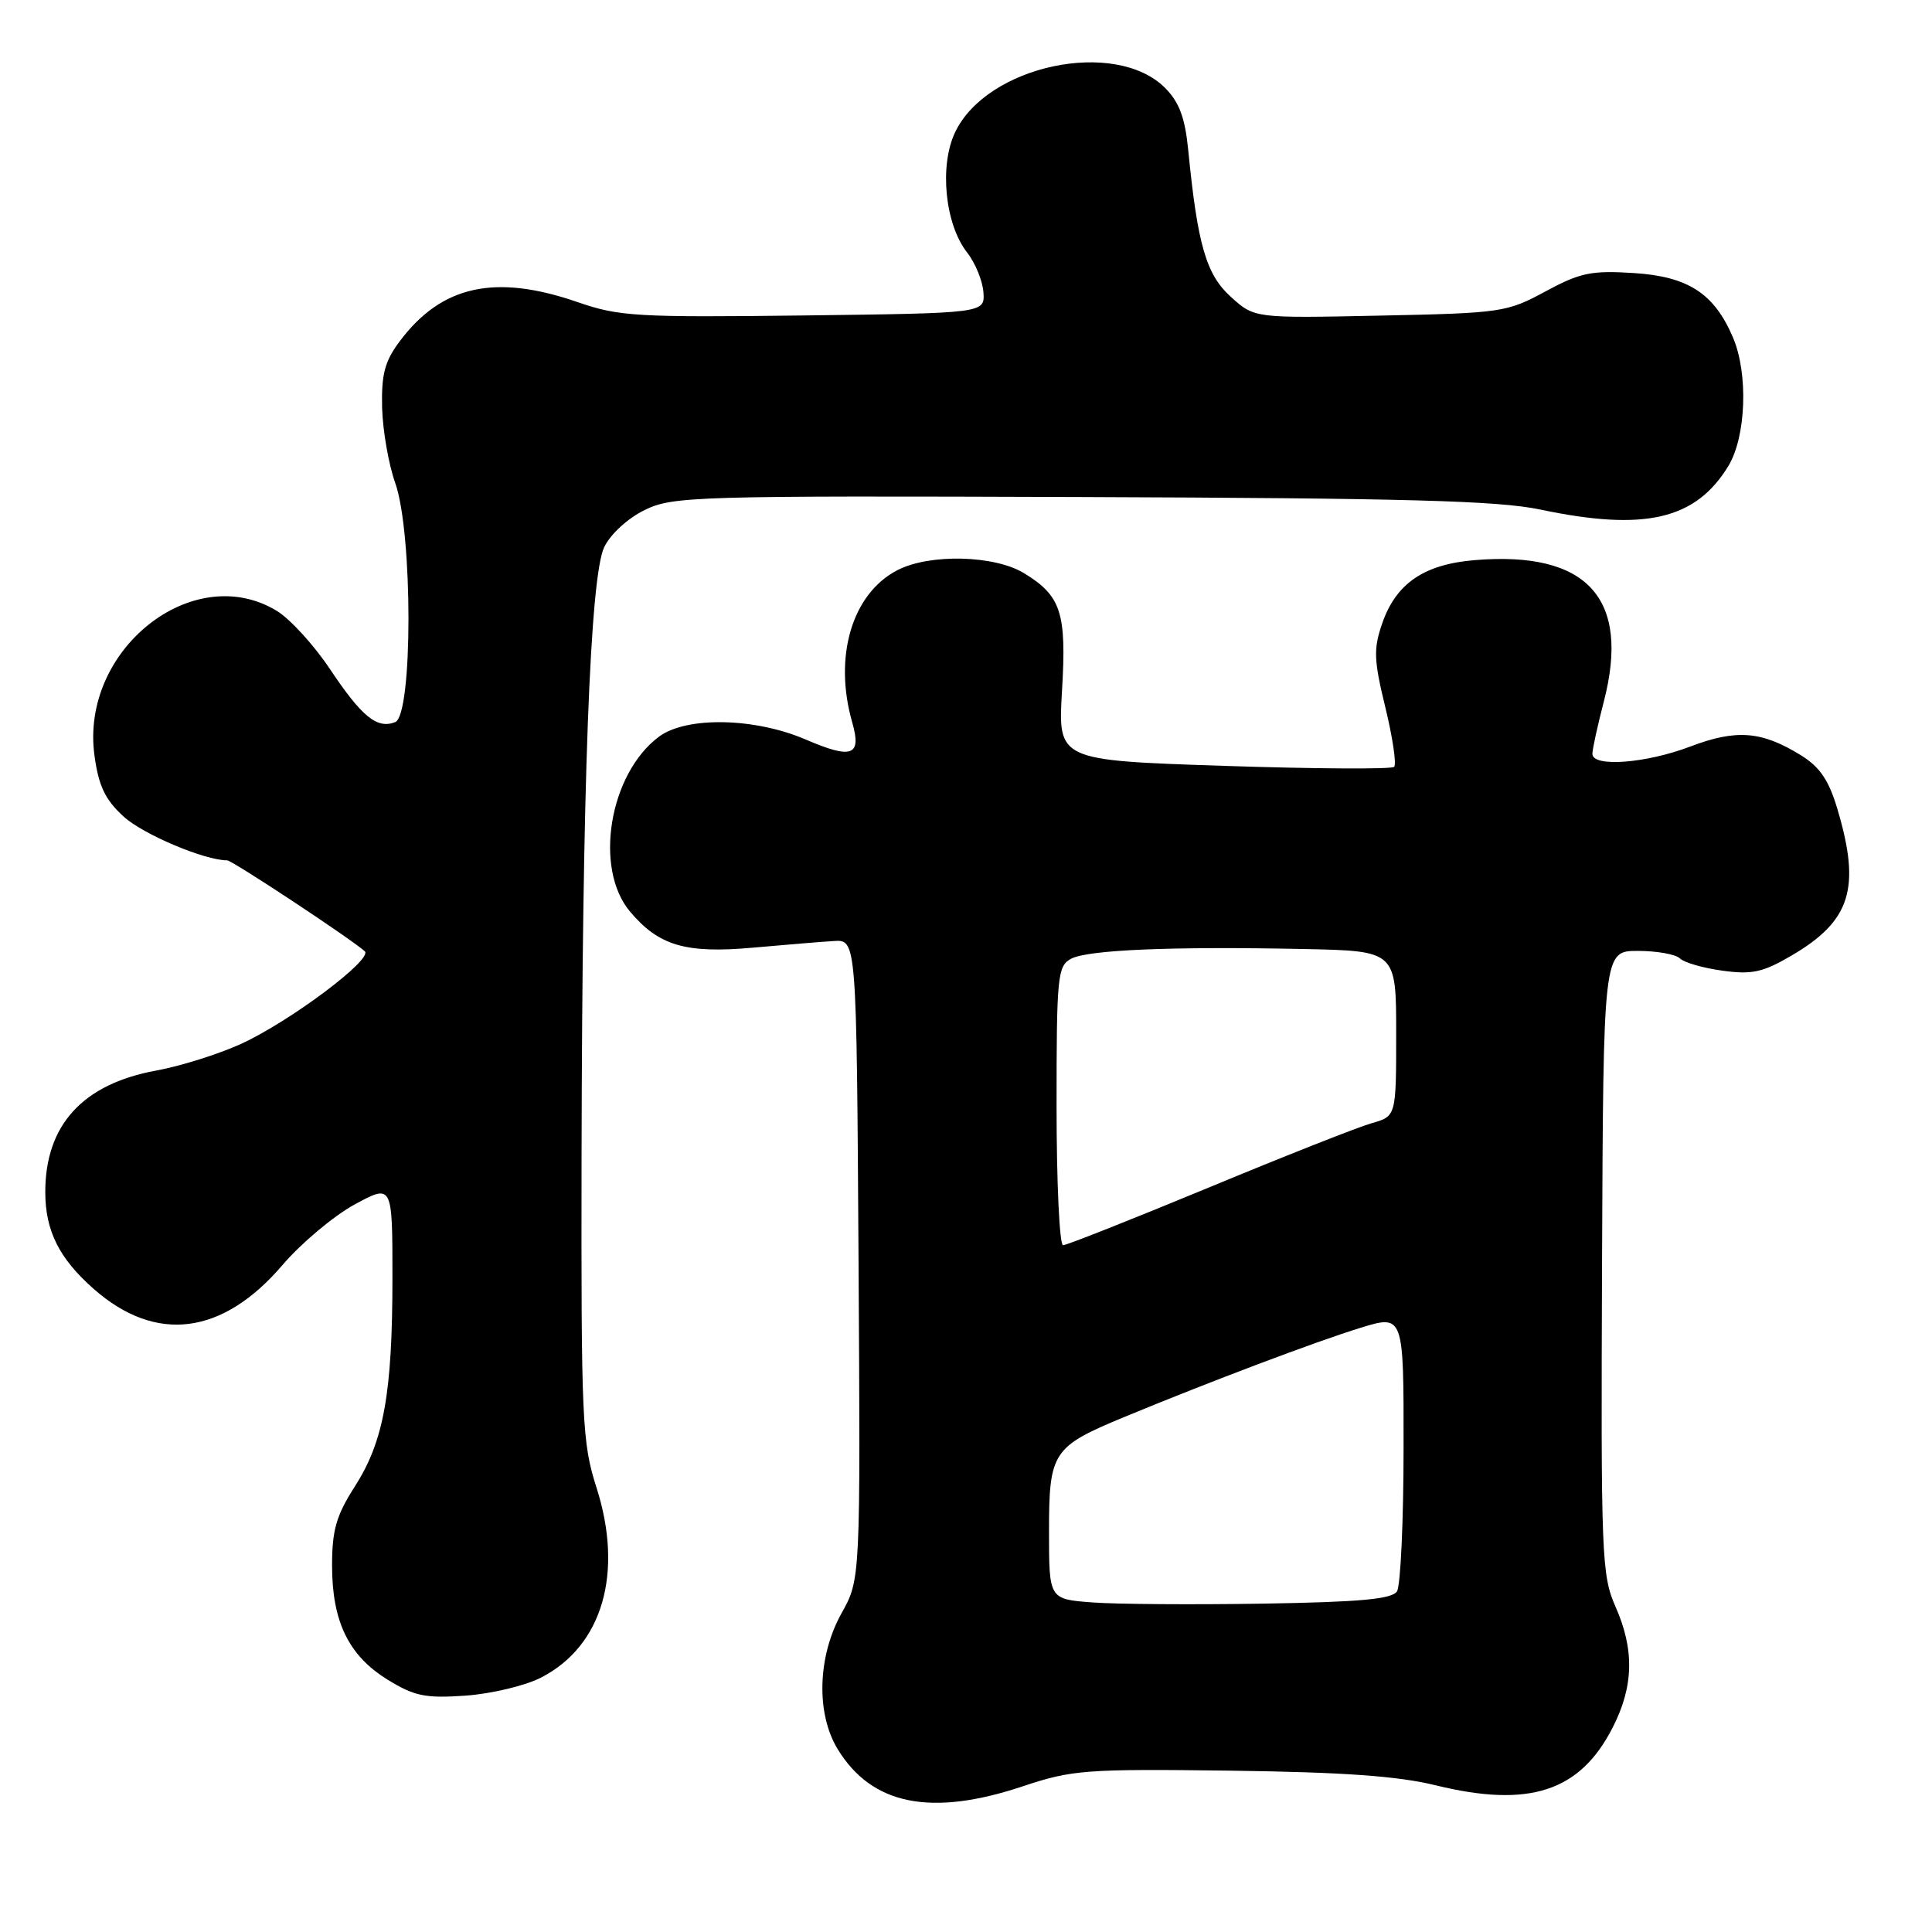 <?xml version="1.0" encoding="UTF-8" standalone="no"?>
<!DOCTYPE svg PUBLIC "-//W3C//DTD SVG 1.1//EN" "http://www.w3.org/Graphics/SVG/1.1/DTD/svg11.dtd" >
<svg xmlns="http://www.w3.org/2000/svg" xmlns:xlink="http://www.w3.org/1999/xlink" version="1.1" viewBox="0 0 256 256">
 <g >
 <path fill="currentColor"
d=" M 135.57 236.68 C 142.05 234.52 143.84 234.38 162.95 234.62 C 177.99 234.82 185.23 235.33 190.27 236.57 C 202.63 239.59 209.35 237.40 213.68 228.92 C 216.48 223.46 216.59 218.59 214.05 212.86 C 212.22 208.71 212.12 206.11 212.28 167.23 C 212.45 126.00 212.45 126.00 217.03 126.00 C 219.54 126.00 222.05 126.45 222.59 126.99 C 223.14 127.54 225.67 128.27 228.23 128.62 C 232.15 129.16 233.60 128.84 237.40 126.61 C 245.23 122.02 246.59 117.71 243.48 107.25 C 242.33 103.38 241.16 101.64 238.62 100.07 C 233.42 96.86 230.08 96.60 223.97 98.92 C 218.08 101.16 211.00 101.69 211.00 99.89 C 211.00 99.29 211.68 96.16 212.52 92.94 C 216.06 79.27 210.32 72.98 195.41 74.22 C 188.69 74.77 184.98 77.31 183.15 82.60 C 181.98 85.99 182.03 87.44 183.57 93.75 C 184.54 97.74 185.06 101.27 184.73 101.61 C 184.39 101.94 174.23 101.88 162.15 101.48 C 140.18 100.75 140.18 100.75 140.72 91.56 C 141.34 81.19 140.62 78.96 135.69 75.95 C 131.76 73.55 123.16 73.35 118.91 75.55 C 112.90 78.66 110.42 87.01 112.93 95.74 C 114.19 100.16 112.90 100.63 106.76 97.99 C 99.99 95.08 90.94 94.91 87.31 97.62 C 80.73 102.53 78.66 115.06 83.48 120.79 C 87.29 125.32 90.86 126.37 99.77 125.57 C 104.02 125.19 108.85 124.79 110.50 124.69 C 113.50 124.50 113.50 124.50 113.76 166.88 C 114.02 209.27 114.02 209.27 111.51 213.76 C 108.33 219.46 108.11 227.02 110.99 231.76 C 115.52 239.19 123.38 240.76 135.57 236.68 Z  M 71.71 222.28 C 79.84 218.09 82.65 208.42 79.04 197.12 C 77.13 191.15 77.00 188.33 77.06 153.12 C 77.15 104.03 78.18 76.45 80.06 72.50 C 80.89 70.78 83.17 68.68 85.42 67.58 C 89.16 65.76 91.96 65.68 143.22 65.86 C 186.32 66.01 198.50 66.34 204.11 67.52 C 217.91 70.43 224.68 68.86 229.01 61.76 C 231.37 57.88 231.68 49.53 229.63 44.72 C 227.14 38.88 223.69 36.64 216.49 36.18 C 210.85 35.82 209.38 36.13 204.77 38.62 C 199.68 41.38 198.95 41.49 182.86 41.82 C 166.22 42.17 166.22 42.17 163.09 39.33 C 159.82 36.38 158.68 32.44 157.44 19.82 C 157.02 15.58 156.24 13.52 154.38 11.65 C 147.78 5.05 130.76 8.66 126.55 17.54 C 124.44 21.99 125.22 29.73 128.15 33.46 C 129.23 34.84 130.20 37.21 130.31 38.73 C 130.50 41.50 130.50 41.50 106.50 41.80 C 84.46 42.07 82.02 41.93 76.59 40.05 C 65.65 36.25 58.52 37.81 52.99 45.19 C 50.98 47.86 50.53 49.57 50.63 54.00 C 50.71 57.02 51.49 61.52 52.37 64.00 C 54.71 70.59 54.71 94.79 52.36 95.69 C 49.95 96.62 47.94 94.98 43.69 88.61 C 41.59 85.47 38.44 82.02 36.69 80.95 C 25.60 74.19 10.59 86.10 12.52 100.12 C 13.07 104.16 13.94 105.97 16.37 108.19 C 18.94 110.55 27.10 114.00 30.10 114.00 C 30.76 114.00 46.25 124.23 48.33 126.04 C 49.50 127.06 38.40 135.37 31.92 138.33 C 28.94 139.69 23.90 141.27 20.72 141.85 C 10.97 143.63 6.00 149.06 6.00 157.95 C 6.00 163.09 7.85 166.78 12.44 170.81 C 20.68 178.05 29.50 176.92 37.46 167.59 C 39.93 164.71 44.21 161.12 46.97 159.61 C 52.00 156.88 52.00 156.88 52.00 169.30 C 52.00 184.64 50.85 191.00 46.99 197.01 C 44.56 200.81 44.00 202.74 44.00 207.44 C 44.00 214.87 46.20 219.39 51.37 222.57 C 54.93 224.76 56.36 225.05 61.71 224.68 C 65.13 224.43 69.63 223.36 71.71 222.28 Z  M 144.75 212.33 C 139.00 211.90 139.00 211.90 139.00 202.95 C 139.00 192.37 139.45 191.70 149.05 187.73 C 160.49 183.00 174.35 177.77 180.25 175.95 C 186.00 174.18 186.00 174.18 185.98 191.84 C 185.98 201.55 185.58 210.11 185.11 210.86 C 184.45 211.89 180.27 212.28 167.37 212.49 C 158.09 212.64 147.91 212.57 144.75 212.33 Z  M 140.00 146.54 C 140.00 129.35 140.13 128.00 141.92 127.04 C 144.14 125.86 155.22 125.39 172.75 125.75 C 185.00 126.00 185.00 126.00 185.00 136.95 C 185.00 147.91 185.00 147.91 181.75 148.83 C 179.96 149.34 170.22 153.18 160.11 157.38 C 149.99 161.57 141.33 165.00 140.86 165.00 C 140.39 165.00 140.00 156.69 140.00 146.54 Z "/>
</g>
</svg>